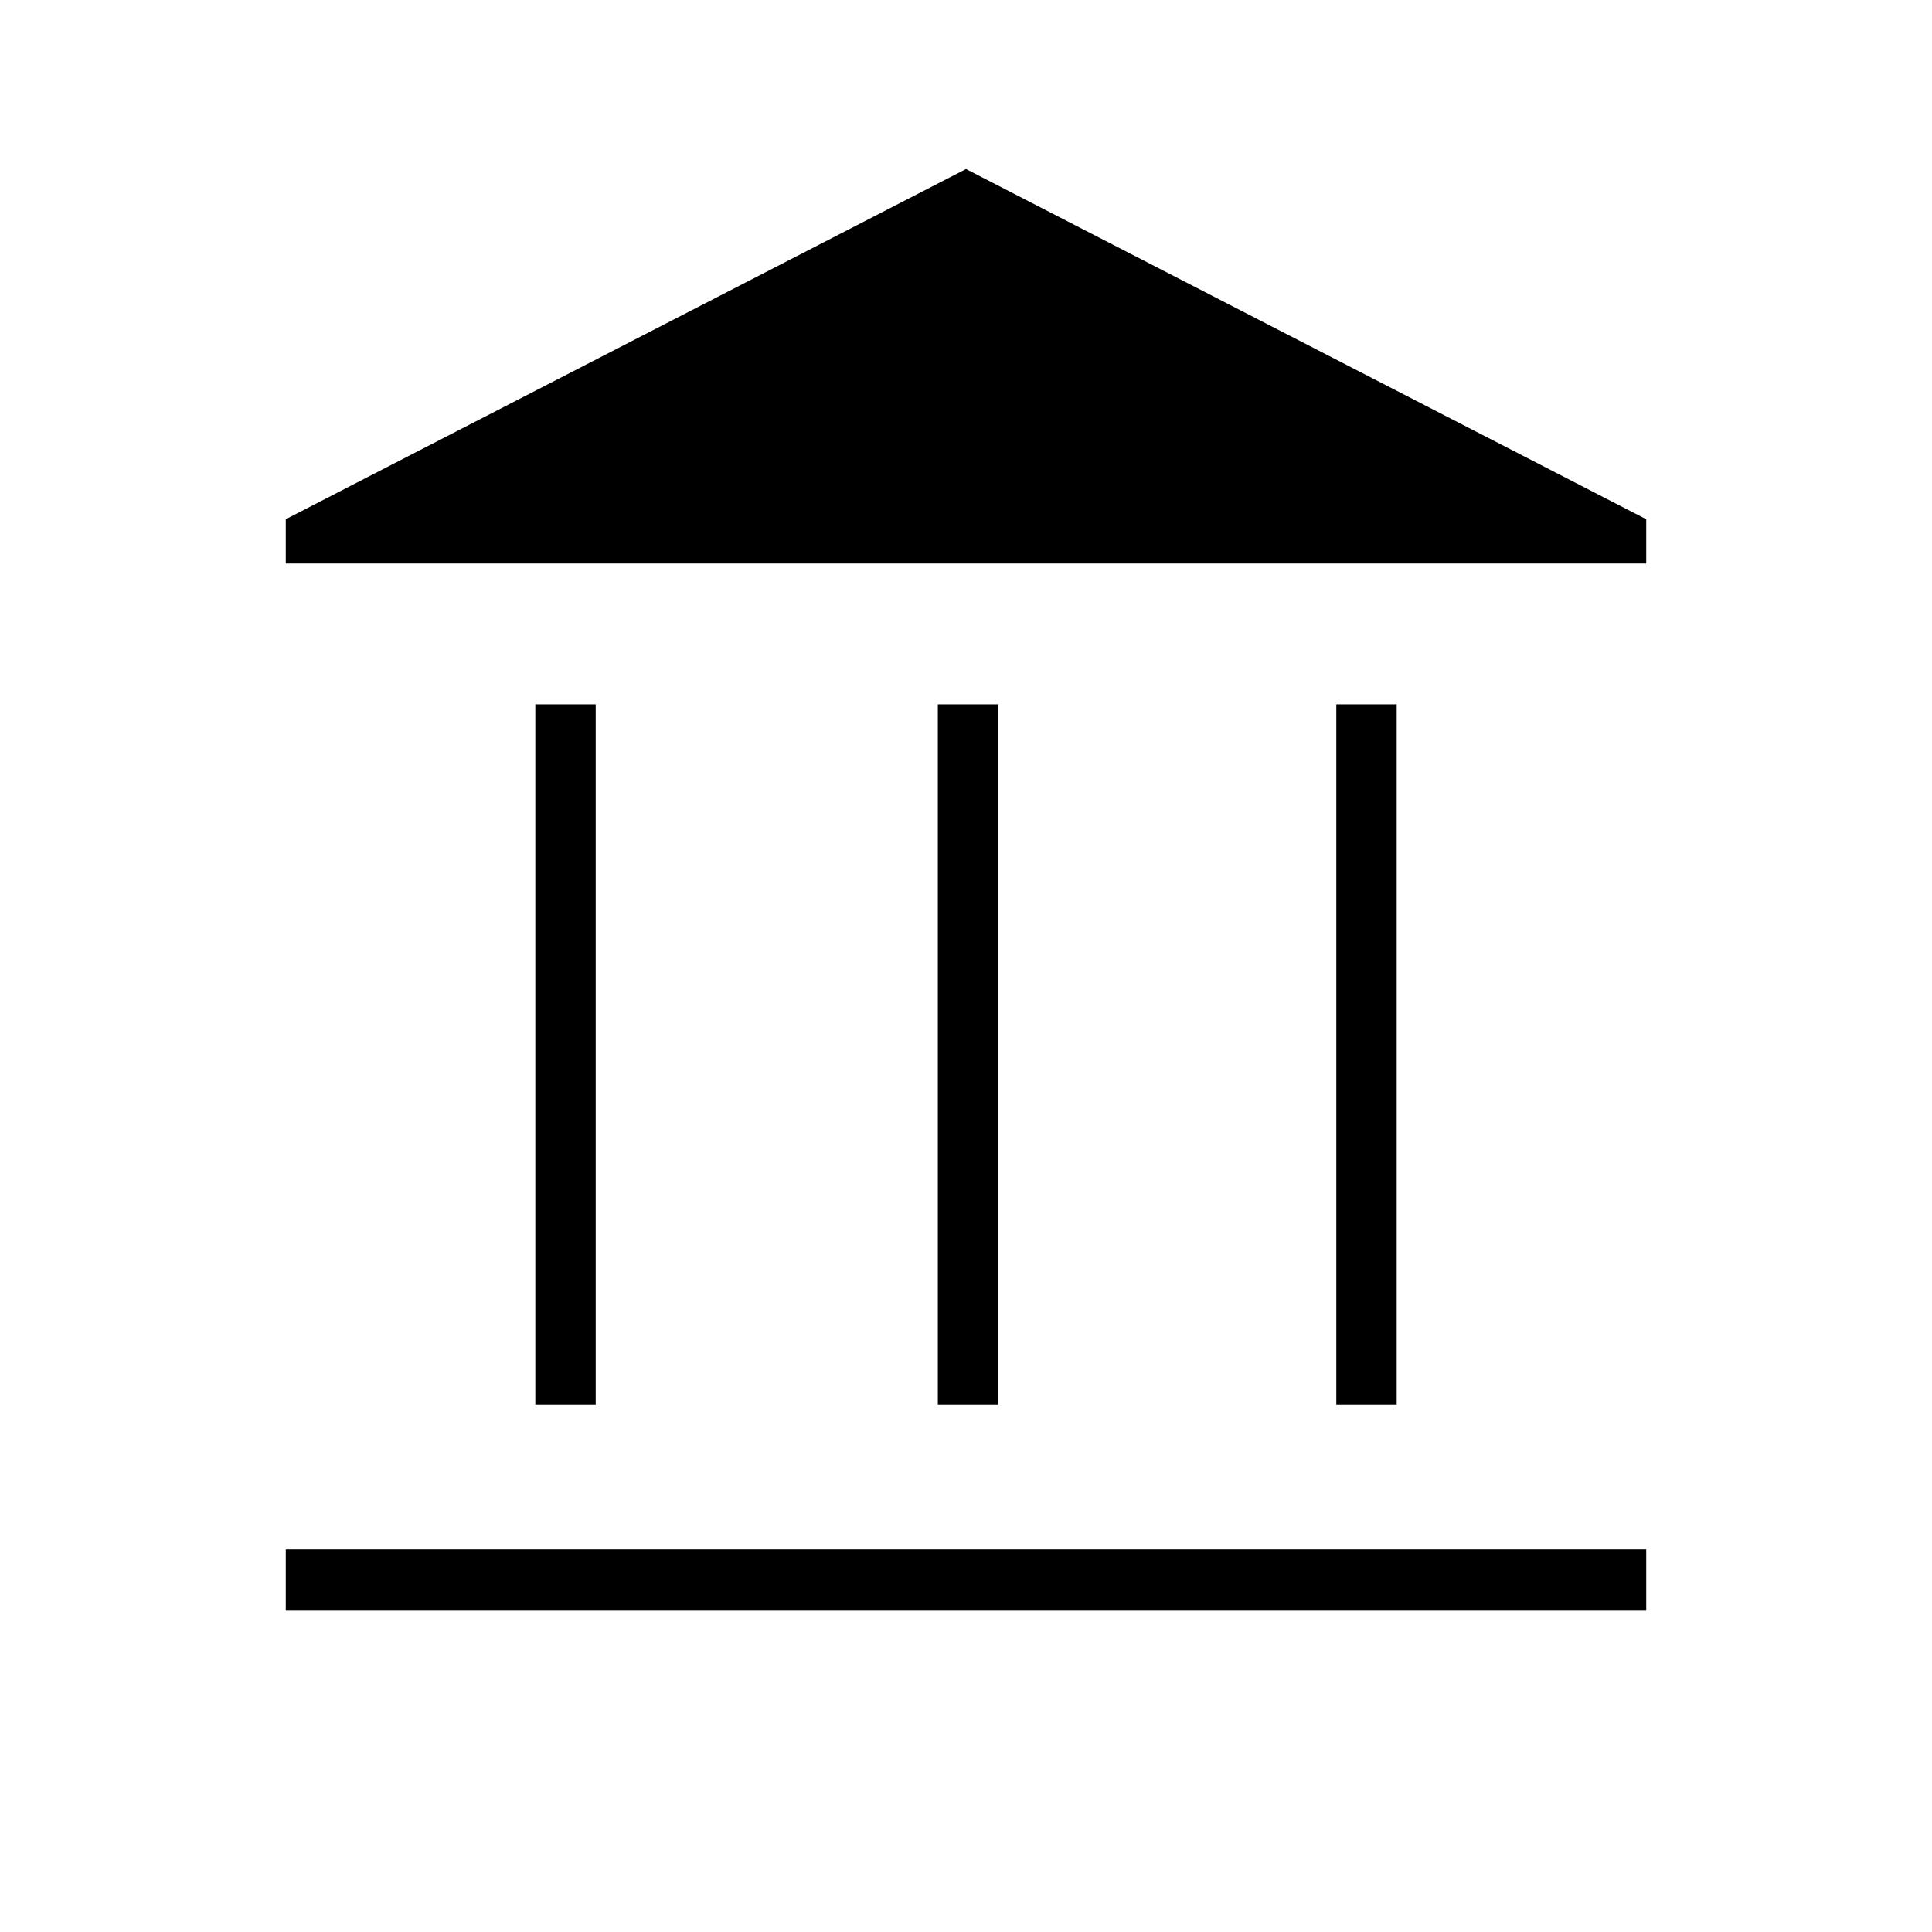 <?xml version="1.0" encoding="utf-8"?>
<!-- Generator: Adobe Illustrator 26.3.1, SVG Export Plug-In . SVG Version: 6.00 Build 0)  -->
<svg version="1.1" id="Слой_1" xmlns="http://www.w3.org/2000/svg" xmlns:xlink="http://www.w3.org/1999/xlink" x="0px" y="0px"
	 viewBox="0 0 48 48" style="enable-background:new 0 0 48 48;" xml:space="preserve">
<path d="M13.3,34.9V17.5h1.5v17.4H13.3z M23.3,34.9V17.5h1.5v17.4H23.3z M7.1,40v-1.5h33.8V40H7.1z M33.2,34.9V17.5h1.5v17.4H33.2z
	 M7.1,14v-1.1L24,4.2l16.9,8.7V14H7.1z"/>
</svg>
